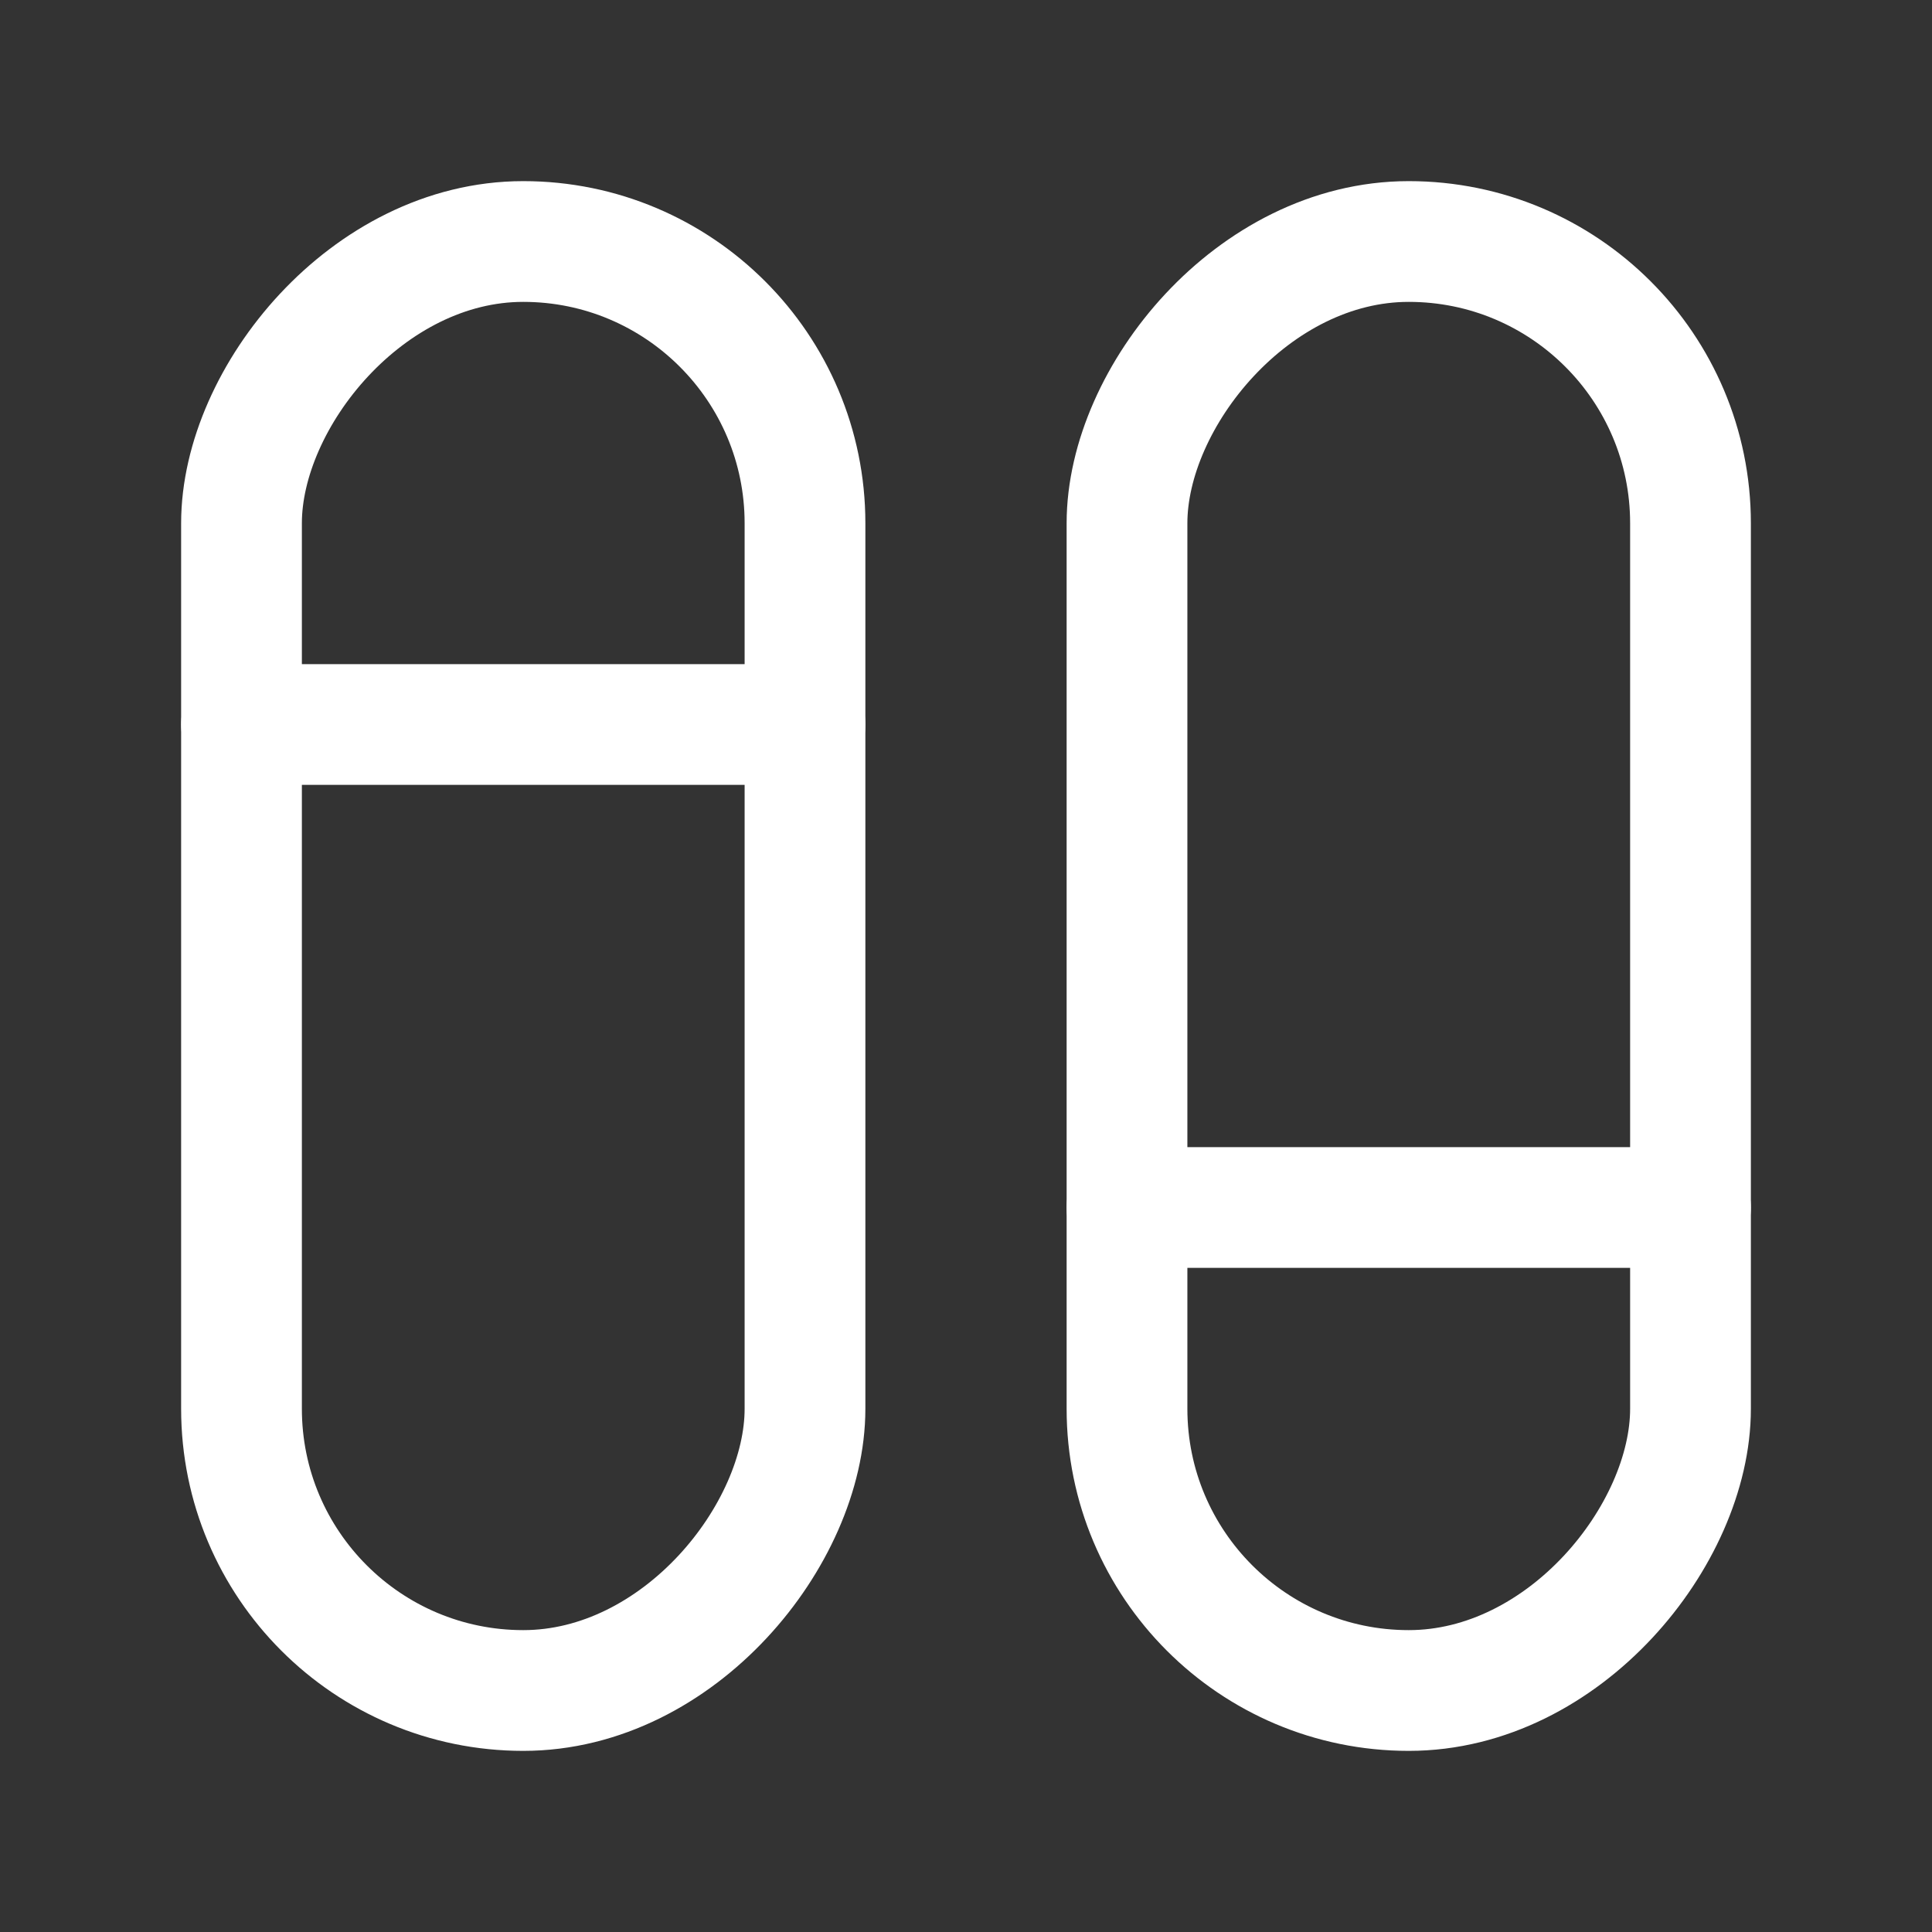 <svg fill="none" height="24" viewBox="0 0 24 24" width="24" xmlns="http://www.w3.org/2000/svg"><rect x="0" y="0" width="24" height="24" fill="#333333" stroke="none"/><g stroke="#fff" stroke-width="1.5"><rect height="18" rx="3.5" transform="matrix(1 0 0 -1 14 21)" width="7"/><rect height="18" rx="3.5" transform="matrix(1 0 0 -1 3 21)" width="7"/><g stroke-linecap="round" stroke-linejoin="round"><path d="m10 9h-7"/><path d="m21 15h-7"/></g></g></svg>